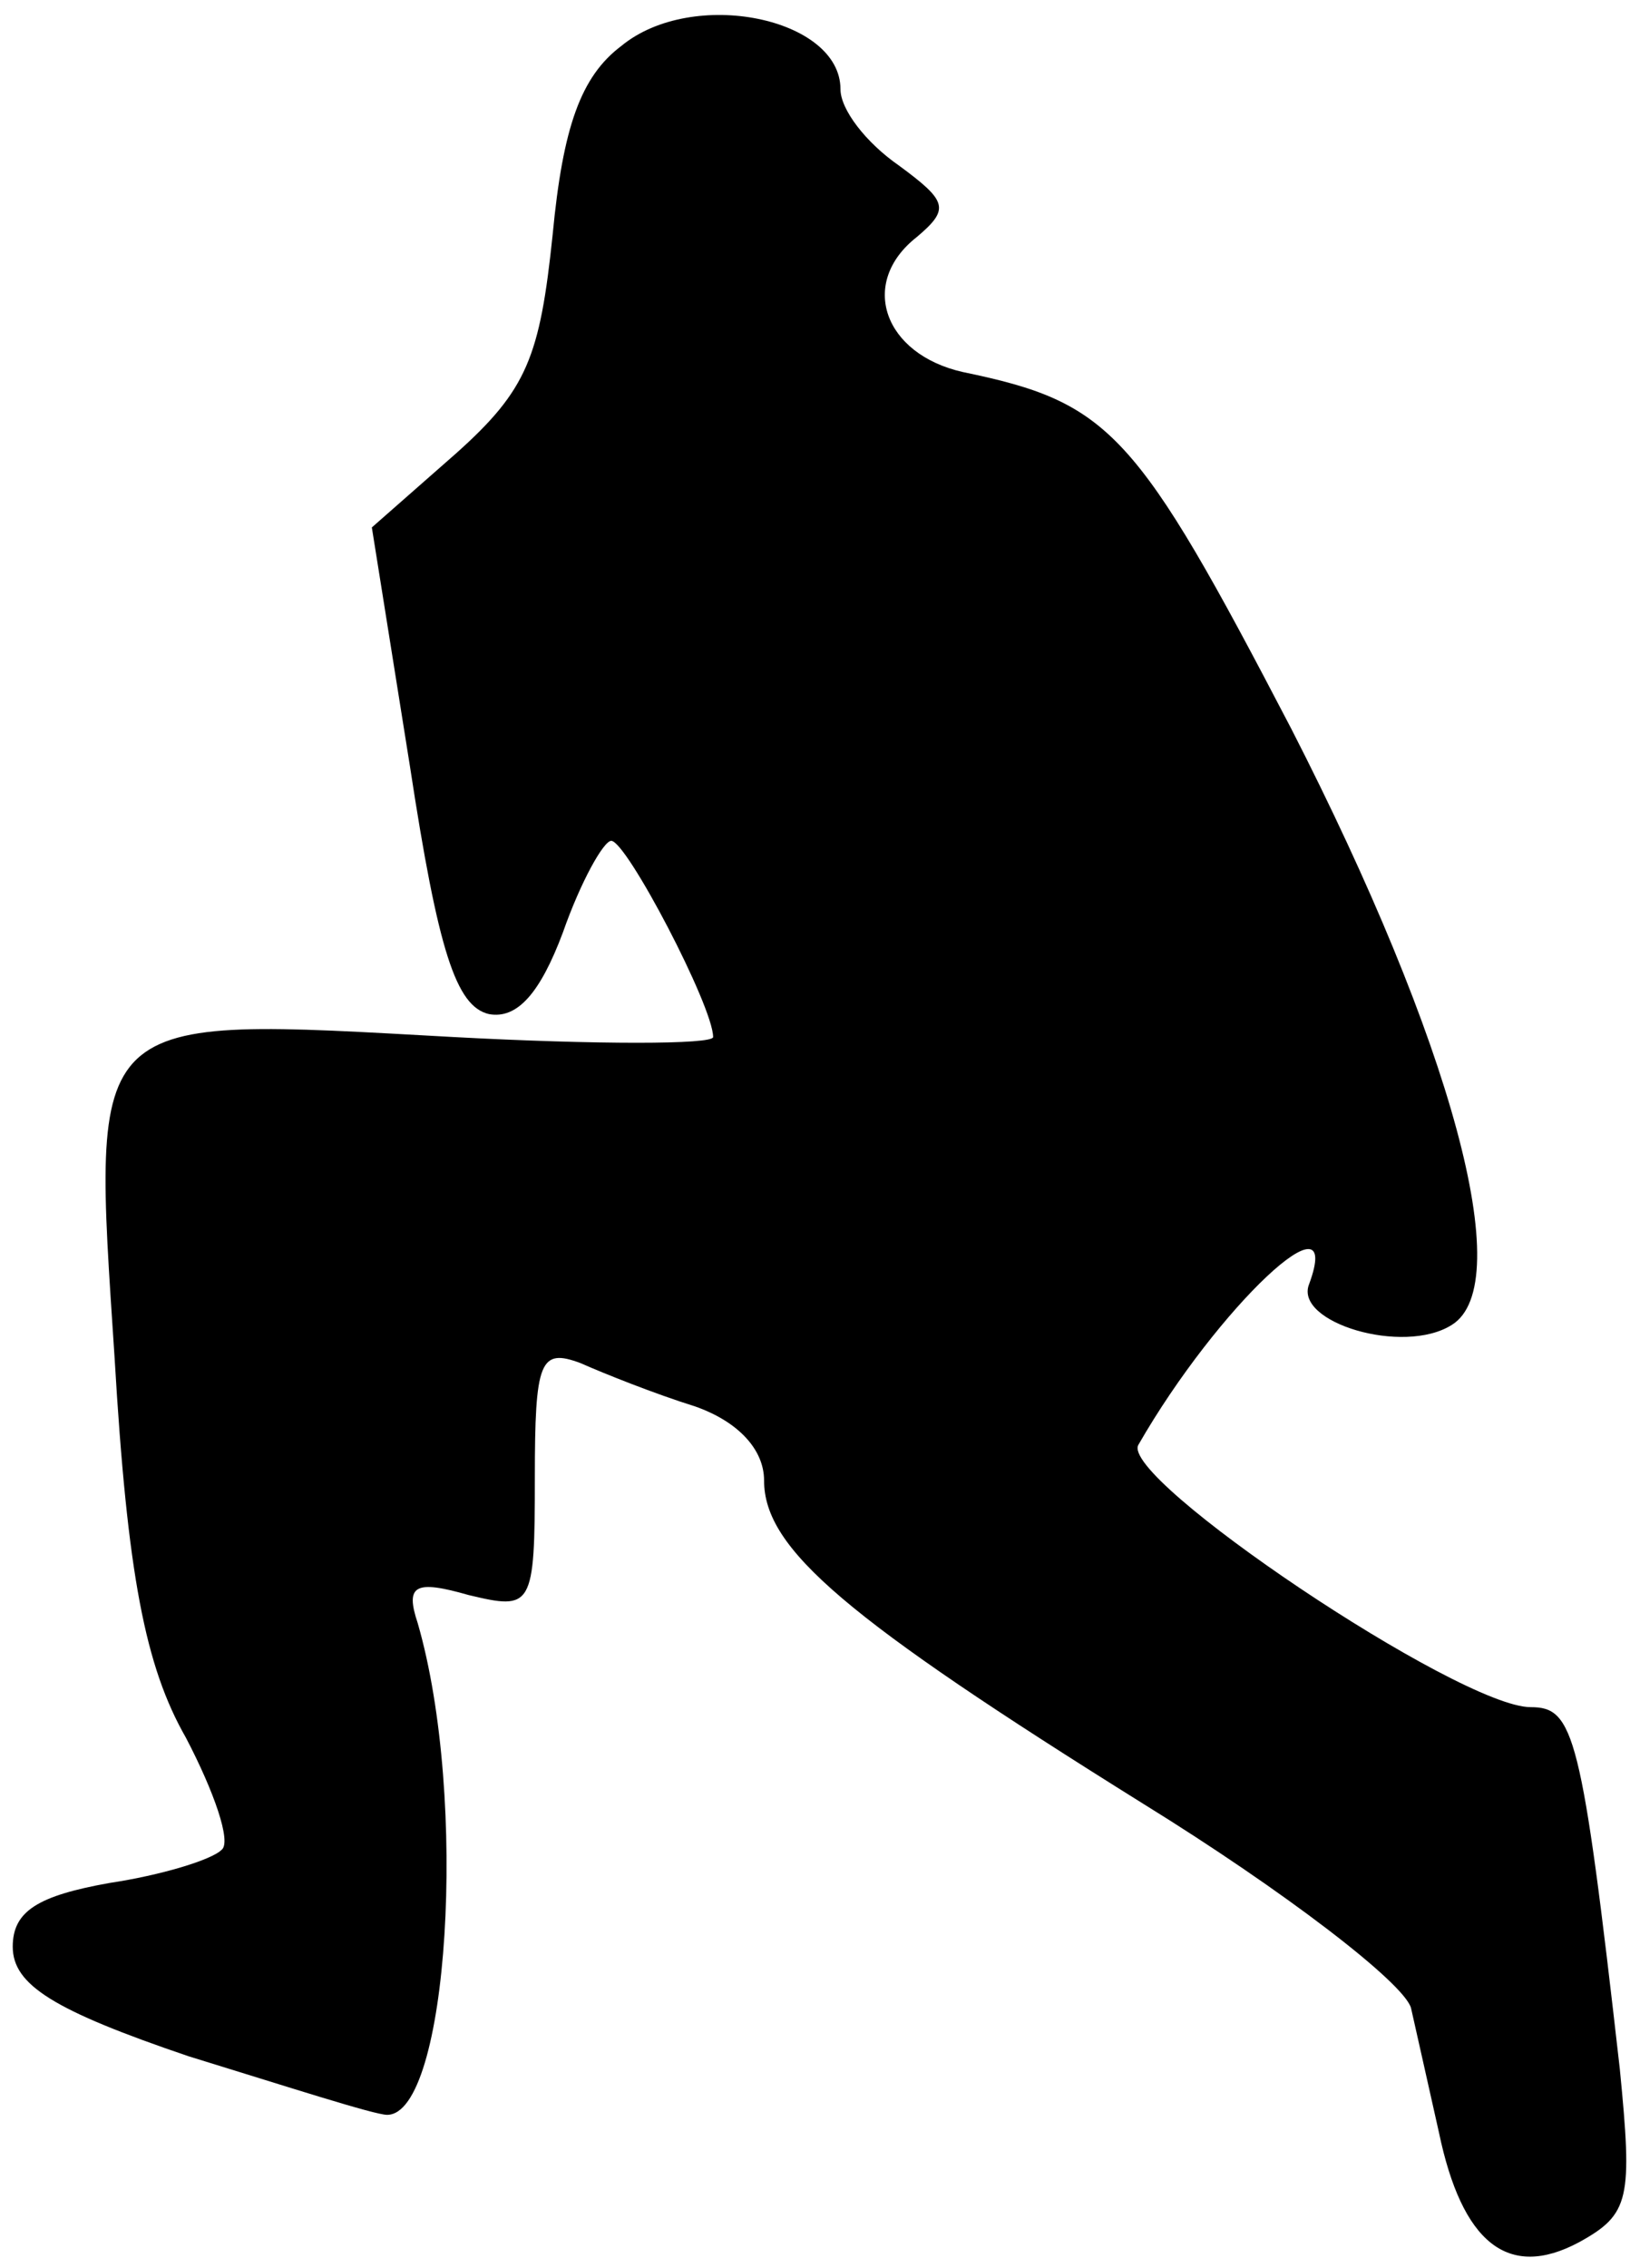 <?xml version="1.0" standalone="no"?>
<!DOCTYPE svg PUBLIC "-//W3C//DTD SVG 20010904//EN"
 "http://www.w3.org/TR/2001/REC-SVG-20010904/DTD/svg10.dtd">
<svg version="1.0" xmlns="http://www.w3.org/2000/svg"
 width="64pt" height="89pt" viewBox="0 0 64 89"
 preserveAspectRatio="xMidYMid meet">
<g transform="translate(0,89) scale(0.1,-0.1)"
fill="#000000" stroke="none">
<path fill="#000000" stroke="none" d="M244 872 c-16 -12 -23 -32 -27 -74 -5
-48 -10 -61 -38 -86 l-33 -29 15 -94 c11 -72 18 -94 31 -97 11 -2 20 8 29 32
7 20 16 36 19 36 6 0 40 -65 40 -77 0 -3 -46 -3 -102 0 -145 8 -142 11 -133
-126 5 -85 12 -121 28 -149 11 -21 18 -41 14 -44 -4 -4 -24 -10 -44 -13 -28
-5 -38 -11 -38 -25 0 -15 16 -25 69 -43 39 -12 73 -23 78 -23 24 0 32 124 12
193 -5 15 -1 17 20 11 25 -6 26 -5 26 46 0 46 2 51 18 45 9 -4 29 -12 45 -17
17 -6 27 -17 27 -29 0 -27 32 -54 149 -127 55 -34 102 -70 105 -80 2 -9 7 -31
11 -49 9 -43 27 -58 55 -43 20 11 21 17 16 68 -15 132 -18 142 -35 142 -28 0
-162 90 -154 103 31 54 81 101 67 63 -6 -15 37 -28 56 -16 26 16 0 111 -63
234 -61 117 -71 128 -129 140 -31 7 -41 35 -18 53 13 11 12 14 -7 28 -13 9
-23 22 -23 30 0 28 -58 40 -86 17z"/>
</g>
</svg>
